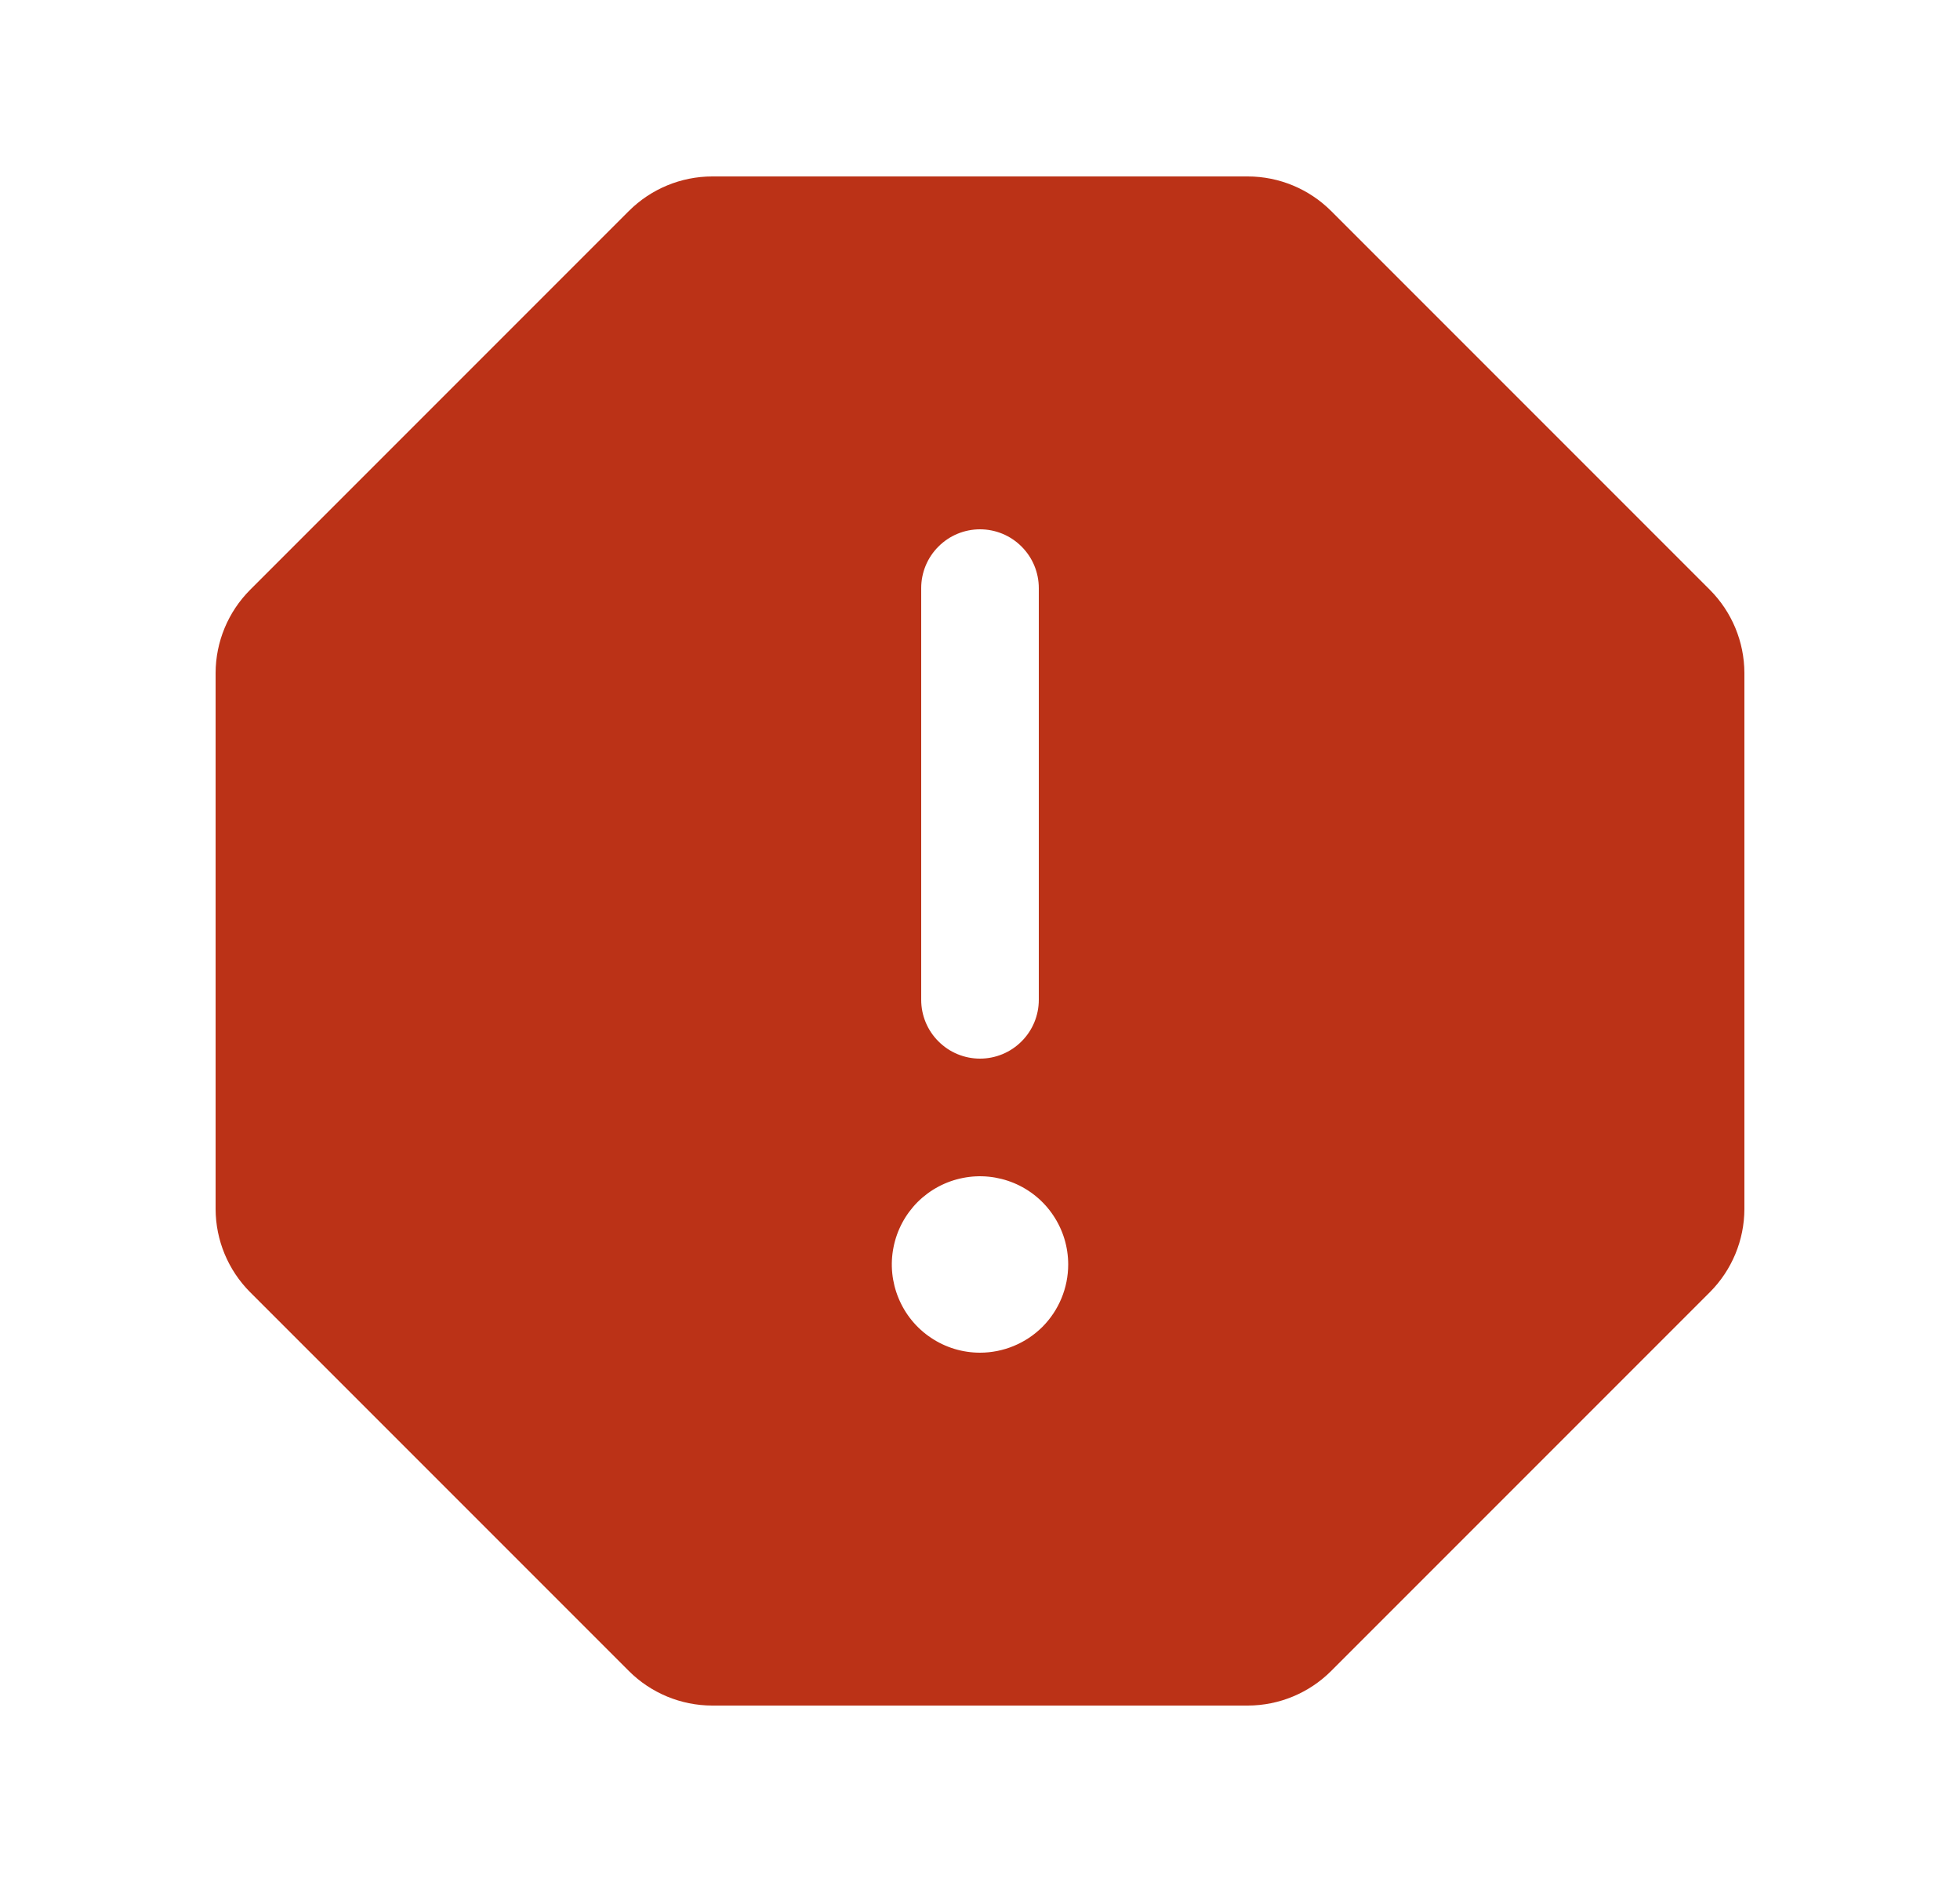 <svg width="25" height="24" viewBox="0 0 25 24" fill="none" xmlns="http://www.w3.org/2000/svg">
<g id="WarningOctagon">
<path id="Vector" d="M21.81 7.522L16.978 2.69C16.696 2.409 16.315 2.251 15.917 2.25H9.083C8.685 2.251 8.304 2.409 8.022 2.69L3.19 7.522C2.909 7.804 2.751 8.185 2.75 8.583V15.417C2.751 15.815 2.909 16.196 3.19 16.478L8.022 21.31C8.304 21.591 8.685 21.749 9.083 21.75H15.917C16.315 21.749 16.696 21.591 16.978 21.31L21.81 16.478C22.091 16.196 22.249 15.815 22.25 15.417V8.583C22.249 8.185 22.091 7.804 21.81 7.522ZM11.75 7.5C11.75 7.301 11.829 7.11 11.97 6.97C12.11 6.829 12.301 6.75 12.5 6.75C12.699 6.75 12.89 6.829 13.03 6.97C13.171 7.11 13.25 7.301 13.25 7.5V12.75C13.25 12.949 13.171 13.14 13.03 13.28C12.89 13.421 12.699 13.5 12.5 13.5C12.301 13.5 12.11 13.421 11.97 13.28C11.829 13.14 11.75 12.949 11.75 12.75V7.5ZM12.5 17.25C12.277 17.25 12.06 17.184 11.875 17.06C11.69 16.937 11.546 16.761 11.461 16.555C11.376 16.35 11.353 16.124 11.397 15.905C11.44 15.687 11.547 15.487 11.704 15.329C11.862 15.172 12.062 15.065 12.28 15.022C12.499 14.978 12.725 15.001 12.931 15.086C13.136 15.171 13.312 15.315 13.435 15.5C13.559 15.685 13.625 15.902 13.625 16.125C13.625 16.423 13.507 16.709 13.296 16.921C13.085 17.131 12.798 17.25 12.5 17.25Z" fill="#BB3217"/>
</g>
</svg>
